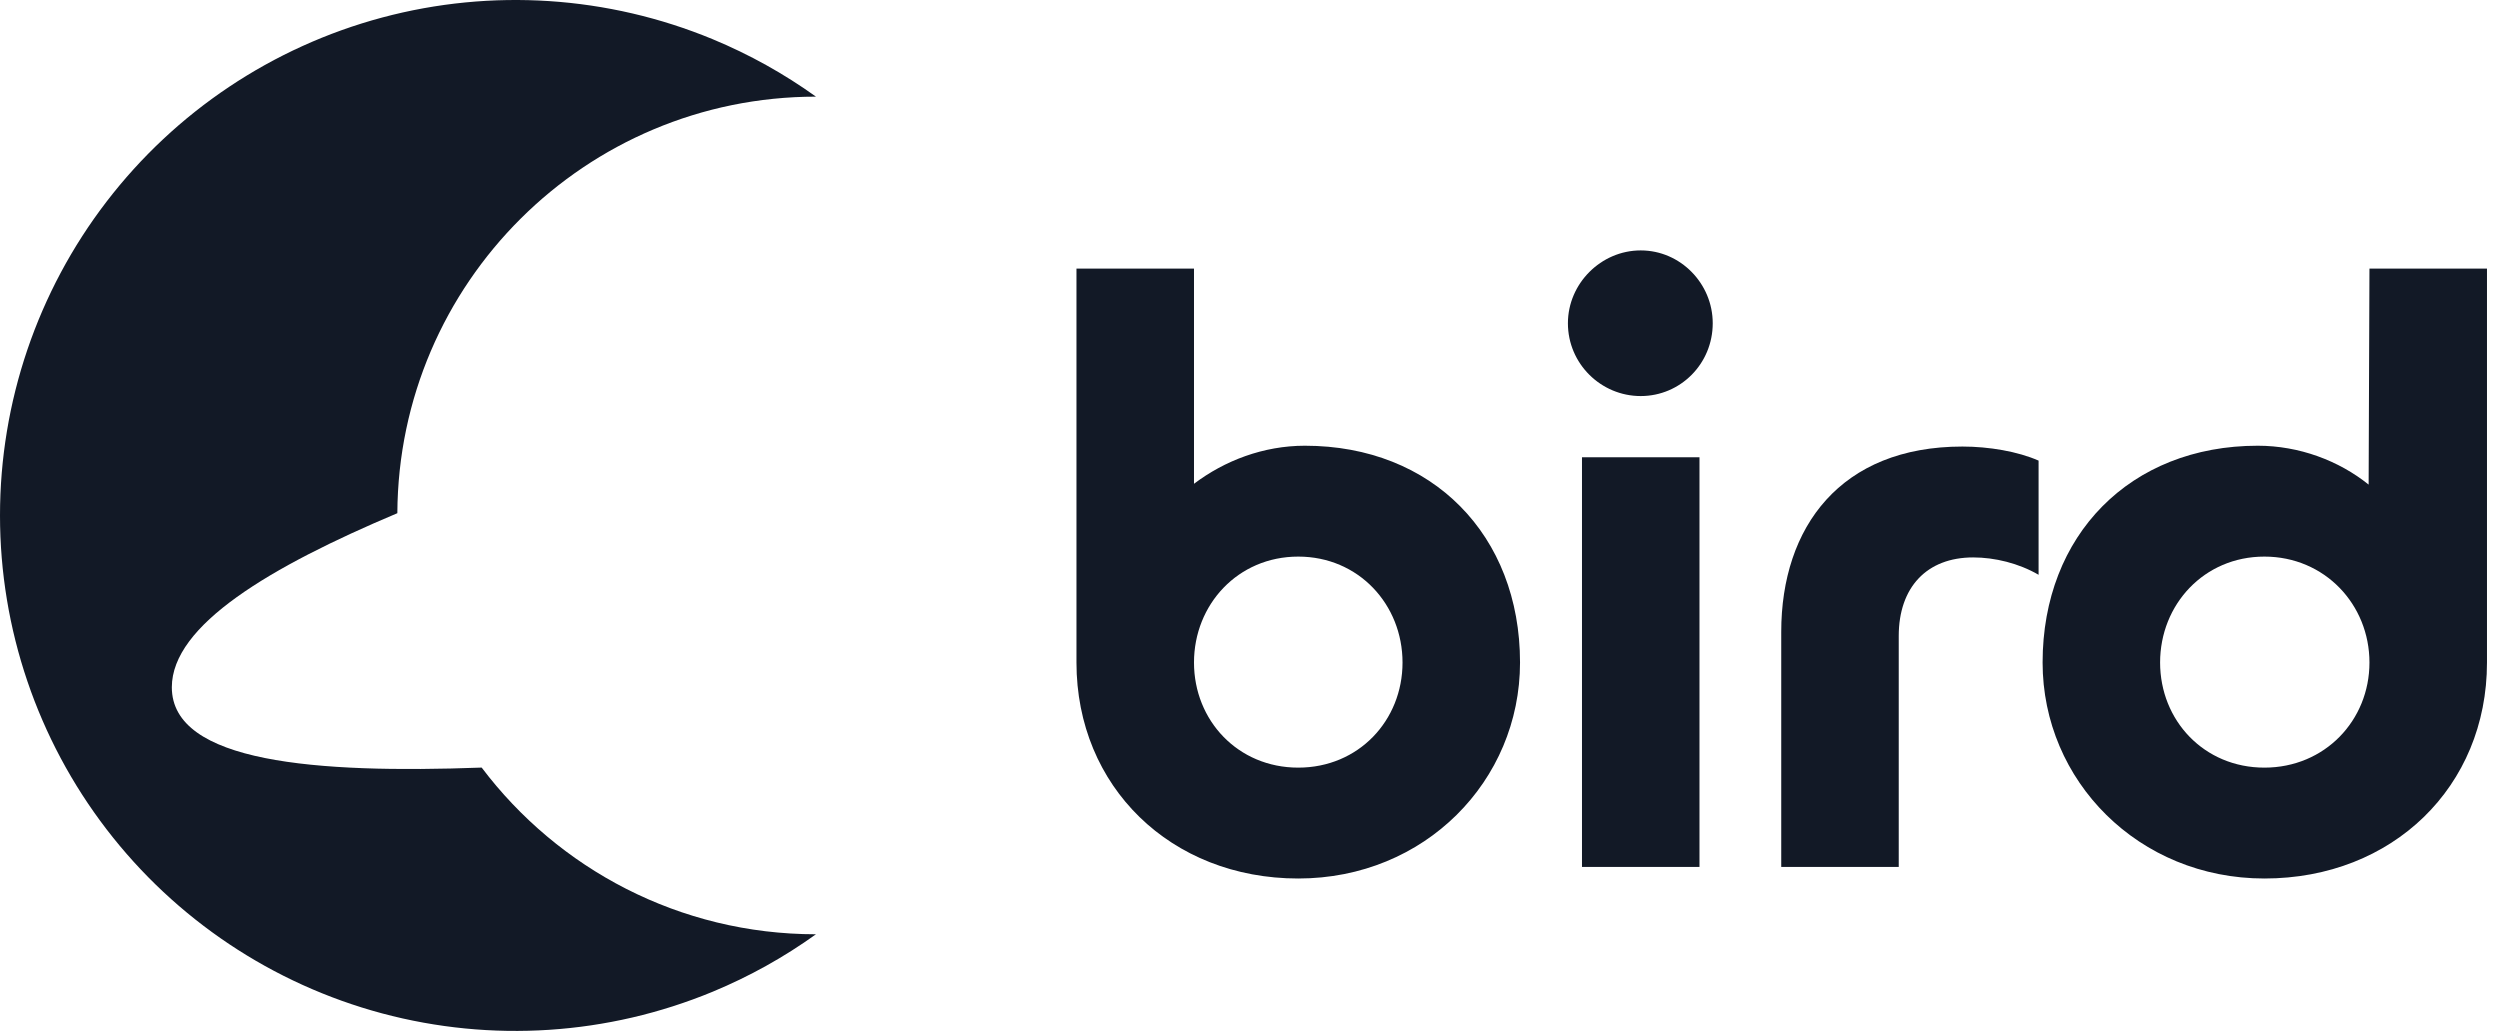 <svg width="97" height="40" viewBox="0 0 97 40" fill="none" xmlns="http://www.w3.org/2000/svg">
<path d="M15.417 19.912C15.464 10.98 22.718 3.754 31.659 3.75C30.421 2.862 29.079 2.113 27.654 1.522C23.586 -0.162 19.076 -0.458 14.824 0.681C10.571 1.821 6.813 4.332 4.133 7.825C1.453 11.318 3.84895e-07 15.597 0 20C-3.84895e-07 24.403 1.453 28.682 4.133 32.175C6.813 35.668 10.571 38.179 14.824 39.319C19.076 40.458 23.586 40.162 27.654 38.478C29.079 37.887 30.421 37.138 31.659 36.25C26.36 36.248 21.654 33.709 18.689 29.782C12.268 30.019 6.667 29.591 6.667 26.667C6.667 24.254 10.478 21.994 15.417 19.912Z" fill="#121926"/>
<path d="M50.372 34.086C55.285 34.086 58.977 30.297 58.977 25.706C58.977 20.761 55.574 17.294 50.629 17.294C49.024 17.294 47.515 17.872 46.327 18.771V10.423H41.767V25.706C41.767 30.522 45.428 34.086 50.372 34.086ZM50.372 29.784C48.029 29.784 46.327 27.953 46.327 25.706C46.327 23.458 48.029 21.596 50.372 21.596C52.716 21.596 54.418 23.458 54.418 25.706C54.418 27.953 52.716 29.784 50.372 29.784Z" fill="#121926"/>
<path d="M63.66 15.367C65.201 15.367 66.454 14.115 66.454 12.542C66.454 11.001 65.201 9.716 63.66 9.716C62.119 9.716 60.835 11.001 60.835 12.542C60.835 14.115 62.119 15.367 63.66 15.367ZM61.381 17.743V33.636H65.94V17.743H61.381Z" fill="#121926"/>
<path d="M73.671 33.636V24.678C73.671 22.784 74.762 21.628 76.56 21.628C77.395 21.628 78.326 21.853 79.097 22.302V17.872C78.294 17.518 77.171 17.326 76.143 17.326C71.423 17.326 69.112 20.44 69.112 24.518V33.636H73.671Z" fill="#121926"/>
<path d="M87.858 34.086C92.834 34.086 96.495 30.522 96.495 25.706V10.423H91.935L91.903 18.803C90.747 17.872 89.206 17.294 87.601 17.294C82.656 17.294 79.253 20.761 79.253 25.706C79.253 30.297 82.977 34.086 87.858 34.086ZM87.858 29.784C85.514 29.784 83.812 27.953 83.812 25.706C83.812 23.458 85.514 21.596 87.858 21.596C90.202 21.596 91.935 23.458 91.935 25.706C91.935 27.953 90.202 29.784 87.858 29.784Z" fill="#121926"/>
</svg>

